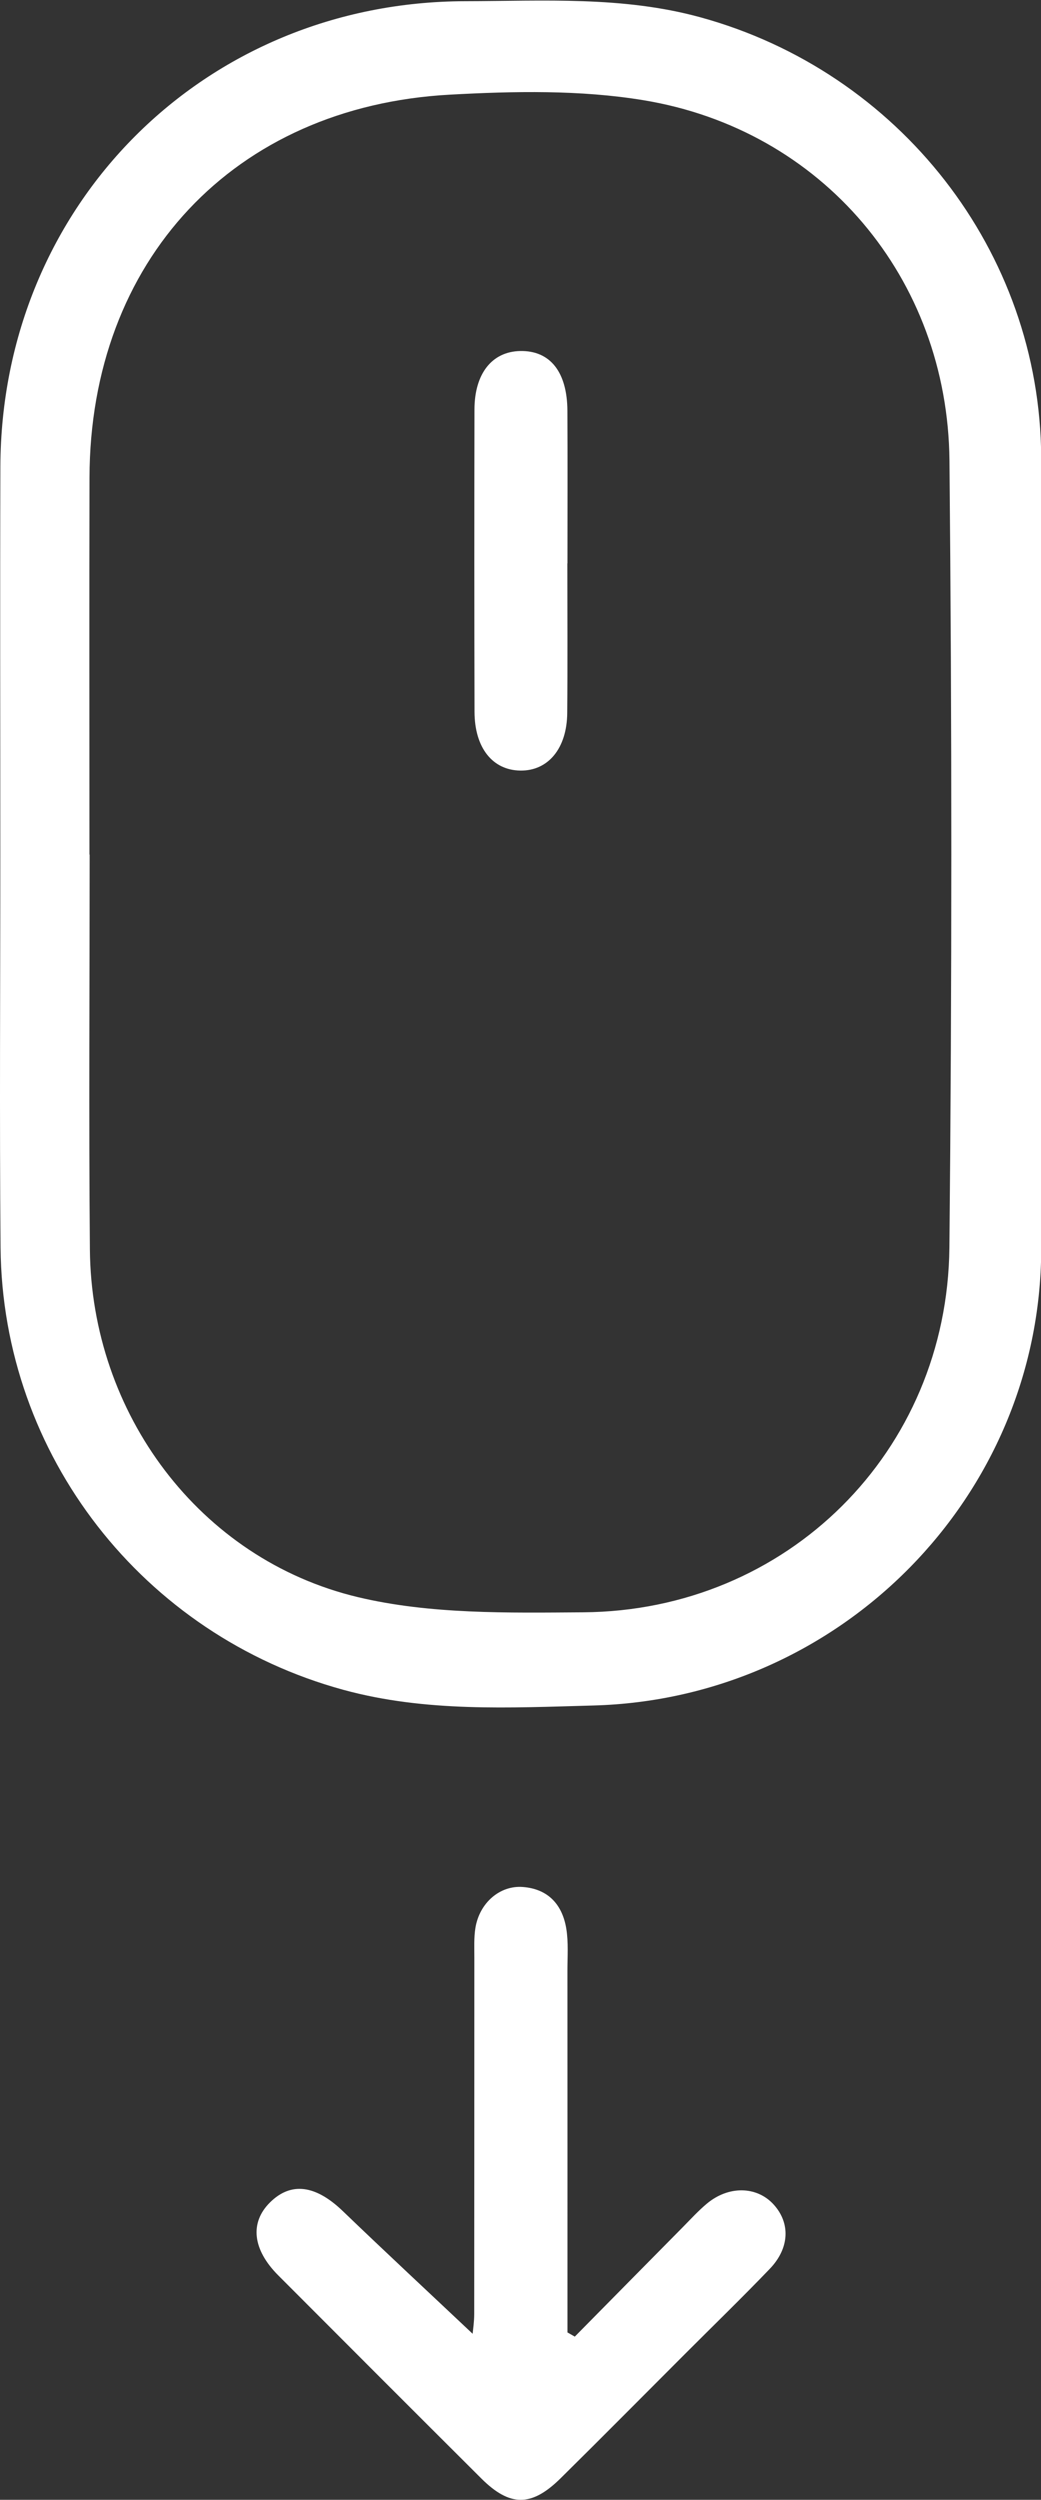 <svg xmlns="http://www.w3.org/2000/svg" viewBox="0 0 348 835" width="348" height="835">
	<rect x="0" y="0" width="348" height="835" fill="#333333" stroke="none"/>
	<defs>
		<clipPath clipPathUnits="userSpaceOnUse" id="cp1">
			<path d="M0 0L348 0L348 835L0 835Z" />
		</clipPath>
	</defs>
	<style>
		tspan { white-space:pre }
		.shp0 { fill: #ffffff } 
	</style>
	<g id="Page 1" clip-path="url(#cp1)">
		<path id="Path 1" fill-rule="evenodd" class="shp0" d="M0.11 284.78C0.11 241.79 -0.01 198.8 0.13 155.81C0.42 68.5 68.27 0.58 155.55 0.4C181.8 0.35 208.13 -1.33 234.03 5.75C300.54 23.93 347.75 83.98 348.06 152.78C348.44 241.09 348.52 329.41 348.07 417.72C347.66 499.89 281.03 567.47 198.29 569.68C170.41 570.43 142.34 571.96 114.82 564.45C47.79 546.15 0.79 486.07 0.19 416.75C-0.19 372.76 0.12 328.77 0.11 284.78ZM29.9 285.45L29.97 285.45C29.97 329.42 29.67 373.41 30.05 417.38C30.52 471.99 66.55 520.8 119.63 533.48C143.78 539.24 169.8 538.73 194.95 538.55C263.11 538.07 316.71 484.97 317.38 416.68C318.24 329.06 318.23 241.43 317.4 153.81C316.81 92.81 274.78 43.28 215.1 33.47C193.97 29.99 171.86 30.44 150.34 31.62C78.15 35.58 30.09 87.13 29.92 159.51C29.82 201.49 29.9 243.47 29.9 285.45ZM192.15 780.49C204.22 768.26 216.29 756.02 228.38 743.8C230.95 741.19 233.44 738.47 236.24 736.12C243.54 729.98 253.05 730.18 258.66 736.4C264.26 742.59 263.97 750.95 257.31 757.87C248.08 767.48 238.51 776.76 229.09 786.18C215.19 800.07 201.36 814.04 187.37 827.84C177.68 837.4 170.43 837.36 160.9 827.87C138.24 805.3 115.63 782.69 93.04 760.05C84.41 751.42 83.44 742.44 90.24 735.68C97.29 728.68 105.54 729.85 114.6 738.56C128.98 752.38 143.59 765.95 158 779.54C158.11 778.3 158.53 775.57 158.53 772.83C158.57 733.2 158.55 693.56 158.57 653.92C158.58 650.59 158.4 647.2 158.93 643.95C160.3 635.6 167.1 629.7 174.79 630.3C183.3 630.95 188.02 636.24 189.32 644.29C190.05 648.85 189.69 653.59 189.69 658.25C189.71 698.53 189.7 738.81 189.7 779.09L192.15 780.49ZM189.66 188.19C189.66 204.85 189.77 221.51 189.62 238.18C189.52 250.02 183.2 257.55 173.91 257.39C164.63 257.24 158.66 249.76 158.63 237.77C158.54 204.11 158.55 170.44 158.61 136.78C158.63 124.77 164.5 117.43 173.91 117.25C183.87 117.06 189.61 124.2 189.68 137.2C189.77 154.19 189.7 171.19 189.7 188.19L189.66 188.19Z" />
	</g>
</svg>
